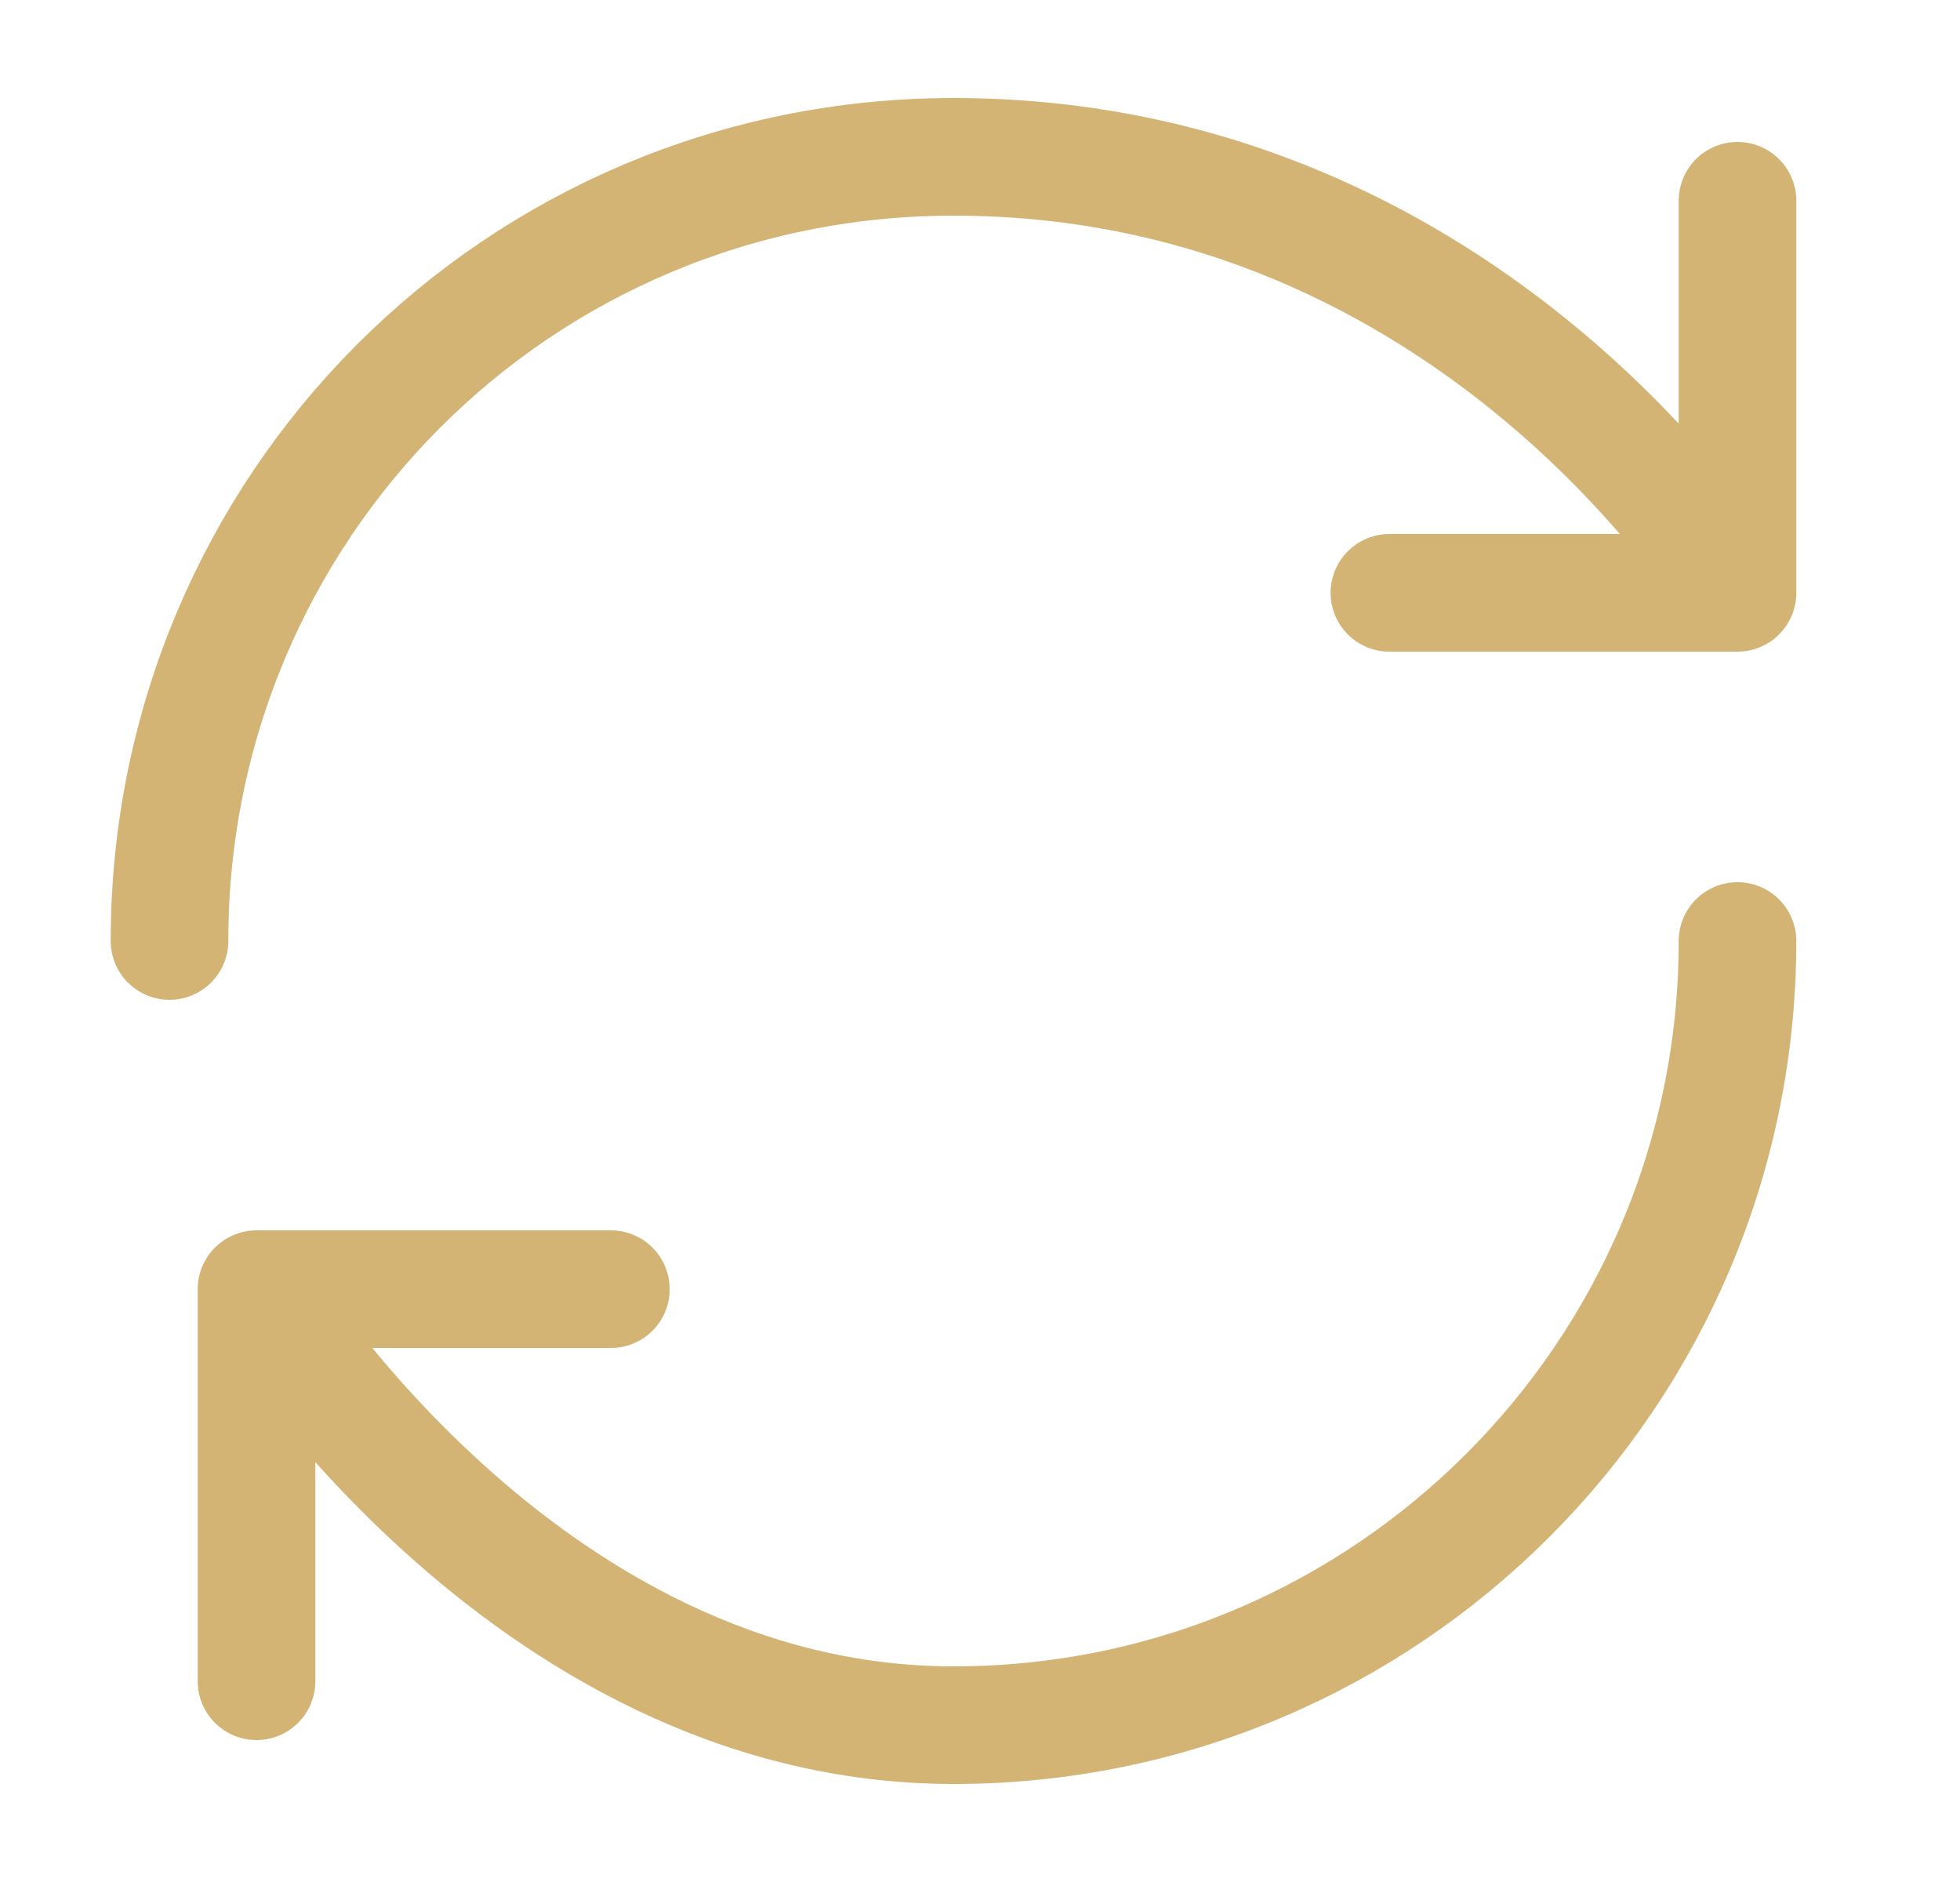 <svg width="25" height="24" viewBox="0 0 25 24" fill="none" xmlns="http://www.w3.org/2000/svg">
<path d="M22.162 12C22.162 17.52 17.682 22 12.162 22C6.642 22 3.272 16.44 3.272 16.44M3.272 16.44H7.792M3.272 16.44V21.44M2.162 12C2.162 6.48 6.602 2 12.162 2C18.832 2 22.162 7.56 22.162 7.56M22.162 7.56V2.56M22.162 7.56H17.722" stroke="#D3B474" stroke-width="1.5" stroke-linecap="round" stroke-linejoin="round"/>
</svg>

